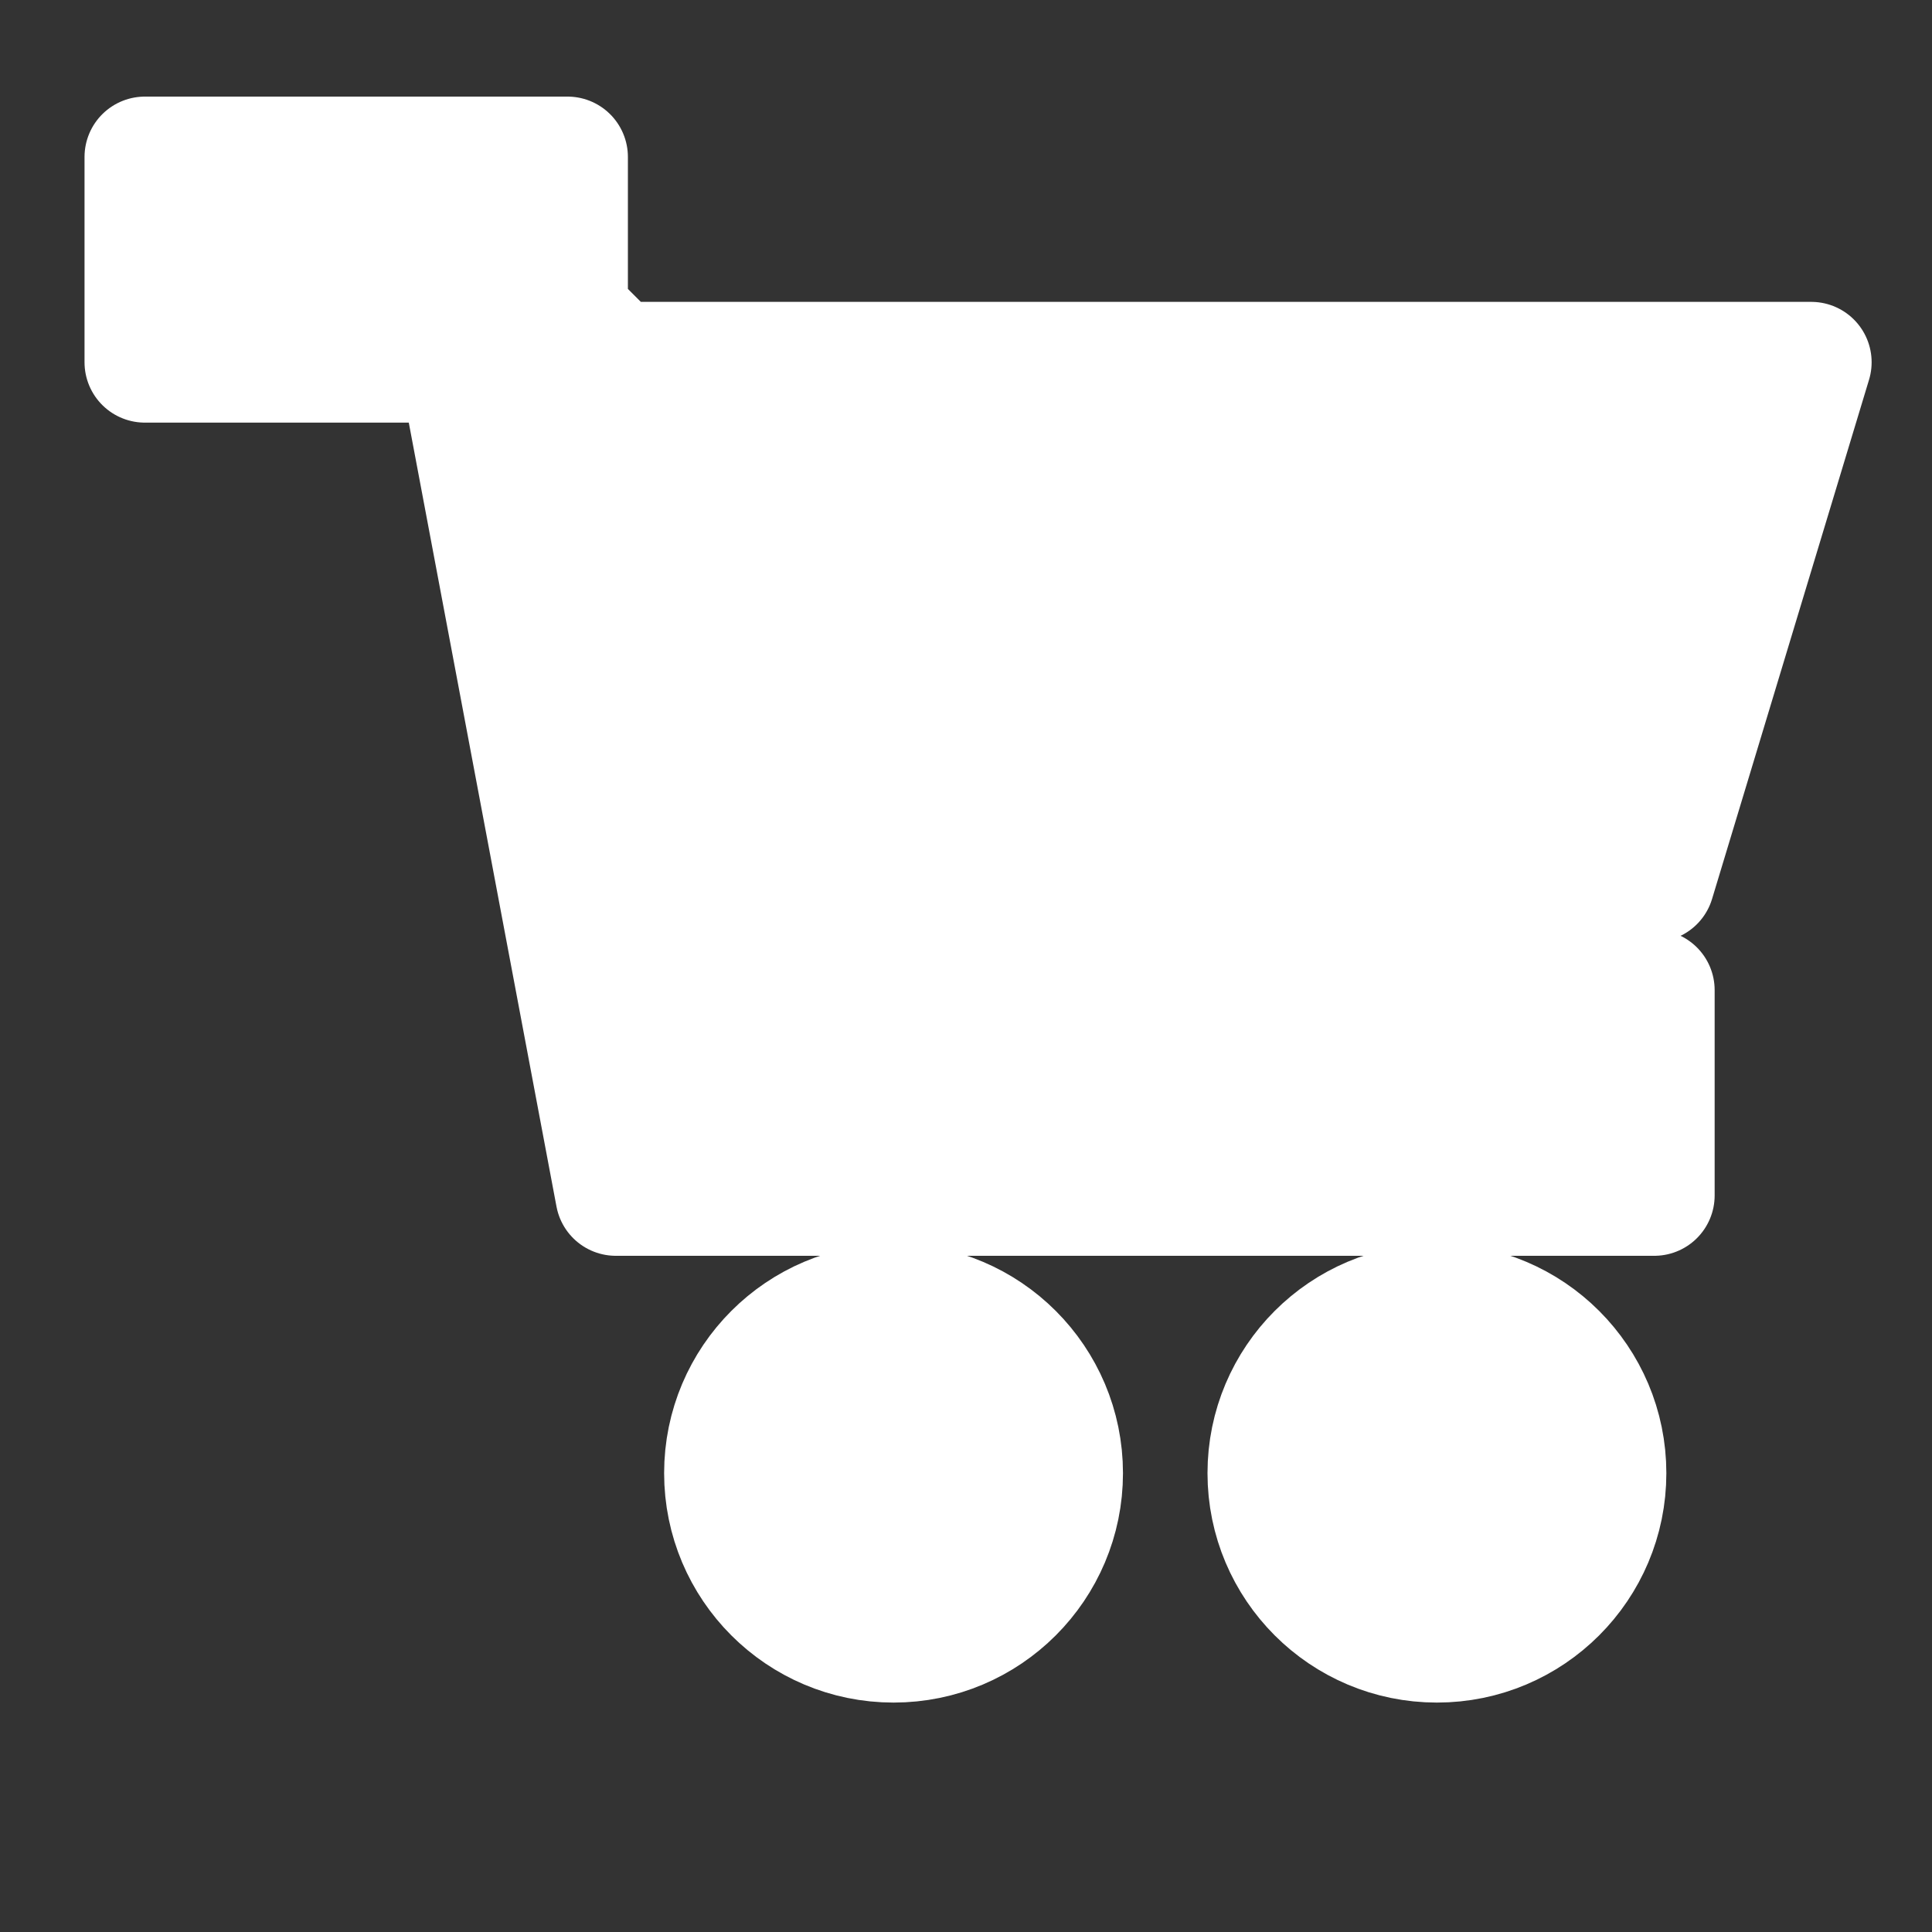 <?xml version="1.0" encoding="utf-8"?>
<!-- Generator: Adobe Illustrator 18.0.0, SVG Export Plug-In . SVG Version: 6.00 Build 0)  -->
<!DOCTYPE svg PUBLIC "-//W3C//DTD SVG 1.1//EN" "http://www.w3.org/Graphics/SVG/1.1/DTD/svg11.dtd">
<svg version="1.1" id="Layer_1" xmlns="http://www.w3.org/2000/svg" xmlns:xlink="http://www.w3.org/1999/xlink" x="0px" y="0px"
	 viewBox="0 0 16 16" enable-background="new 0 0 16 16" xml:space="preserve">
<rect x="0" y="0" width="16" height="16" fill="#333333" stroke="none"/>
<polygon fill="#FFFFFF" stroke="#FFFFFF" stroke-linecap="round" stroke-linejoin="round" stroke-miterlimit="10" points="1.2,1.3 
	4.7,1.3 4.7,2.6 5.1,3 15,3 13.7,7.3 6,7.3 6,8.2 13.7,8.2 13.7,9.9 5.1,9.9 3.8,3 1.2,3 "/>
<circle fill="#FFFFFF" stroke="#FFFFFF" stroke-linecap="round" stroke-linejoin="round" stroke-miterlimit="10" cx="7.4" cy="12.2" r="1.4"/>
<circle fill="#FFFFFF" stroke="#FFFFFF" stroke-linecap="round" stroke-linejoin="round" stroke-miterlimit="10" cx="11.9" cy="12.2" r="1.4"/>
</svg>
